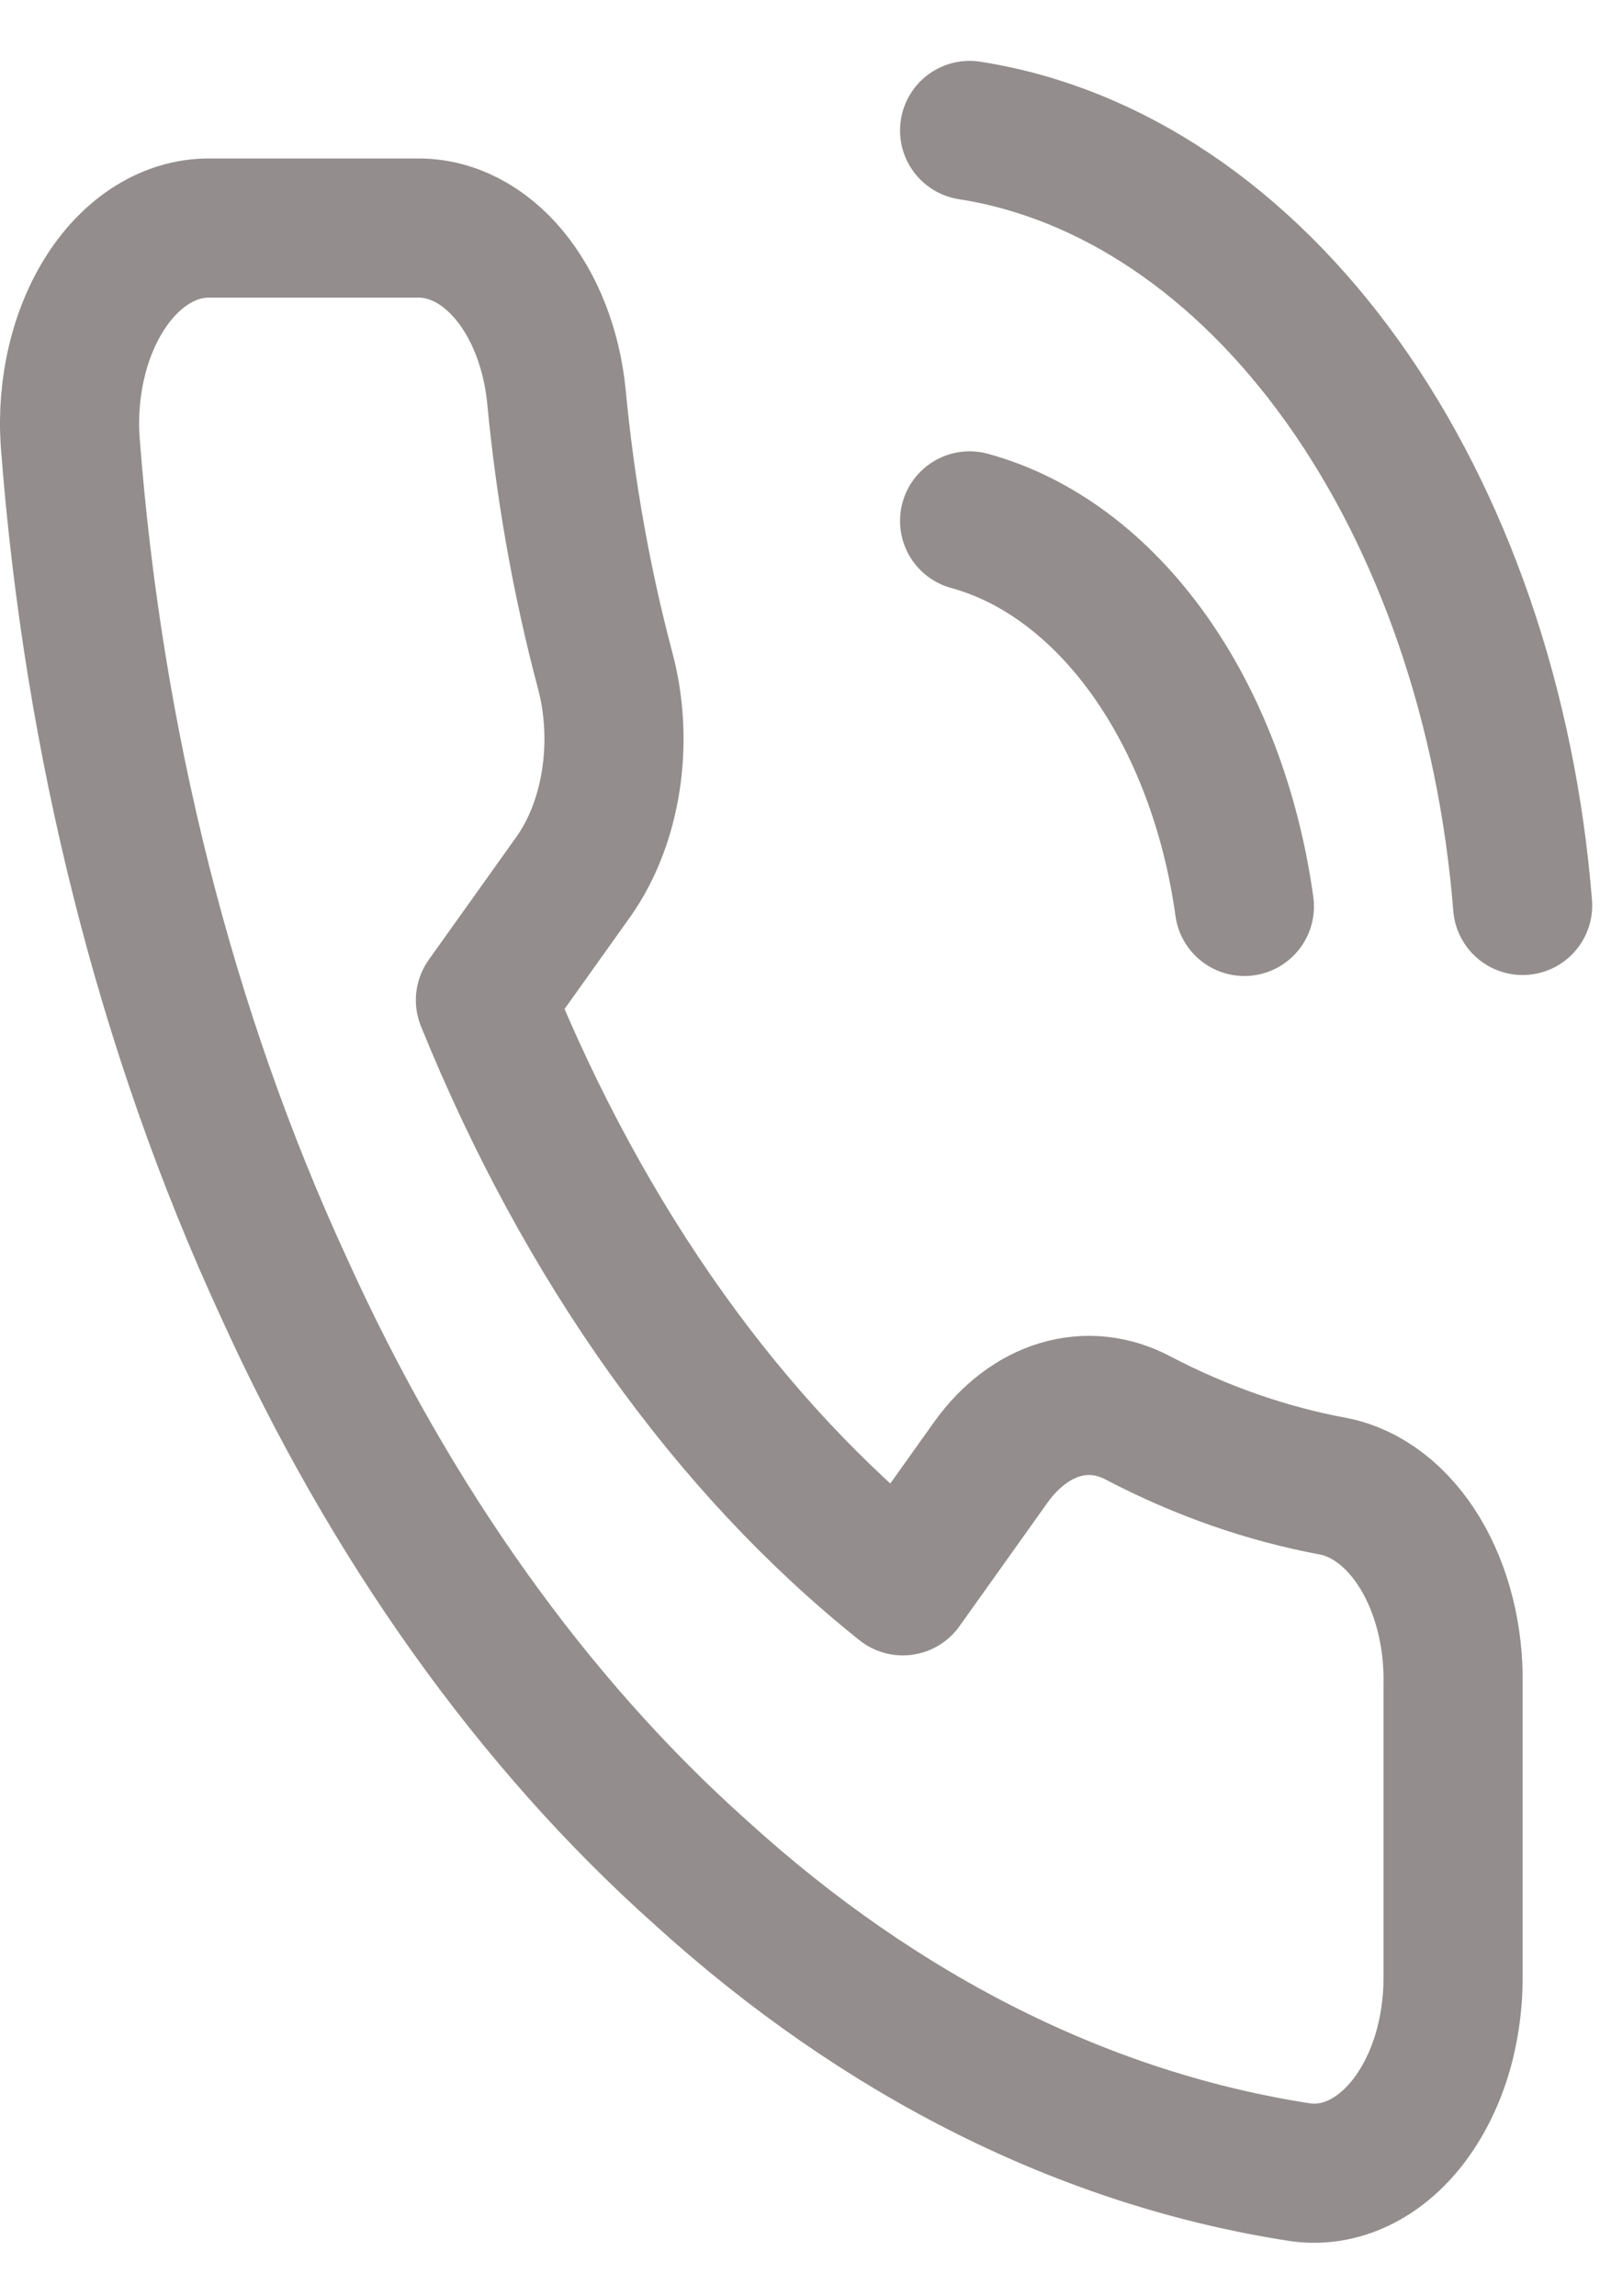 <svg width="23" height="33" viewBox="0 0 23 33" fill="none" xmlns="http://www.w3.org/2000/svg">
<path d="M13.938 7.487C14.915 7.754 15.812 8.424 16.516 9.411C17.22 10.399 17.698 11.658 17.888 13.028M13.938 1.875C15.967 2.191 17.86 3.466 19.304 5.49C20.749 7.515 21.66 10.168 21.888 13.014M20.888 24.21V28.419C20.889 28.809 20.832 29.196 20.721 29.554C20.609 29.912 20.445 30.233 20.24 30.498C20.035 30.762 19.793 30.963 19.529 31.088C19.265 31.213 18.985 31.26 18.708 31.224C15.631 30.755 12.675 29.28 10.078 26.918C7.662 24.764 5.613 21.89 4.078 18.5C2.388 14.84 1.336 10.673 1.008 6.336C0.983 5.948 1.016 5.557 1.105 5.188C1.193 4.819 1.336 4.48 1.523 4.192C1.71 3.904 1.938 3.675 2.192 3.517C2.446 3.36 2.72 3.278 2.998 3.278H5.998C6.483 3.271 6.954 3.512 7.322 3.956C7.69 4.4 7.93 5.017 7.998 5.691C8.125 7.038 8.36 8.36 8.698 9.633C8.833 10.135 8.862 10.681 8.782 11.206C8.702 11.73 8.517 12.212 8.248 12.594L6.978 14.375C8.402 17.887 10.475 20.796 12.978 22.793L14.248 21.011C14.52 20.634 14.863 20.374 15.237 20.262C15.611 20.15 16 20.191 16.358 20.38C17.265 20.855 18.208 21.184 19.168 21.362C19.654 21.458 20.098 21.801 20.415 22.326C20.732 22.851 20.9 23.522 20.888 24.21Z" stroke="#948D8D" stroke-width="2" stroke-linecap="round" stroke-linejoin="round"/>
</svg>
